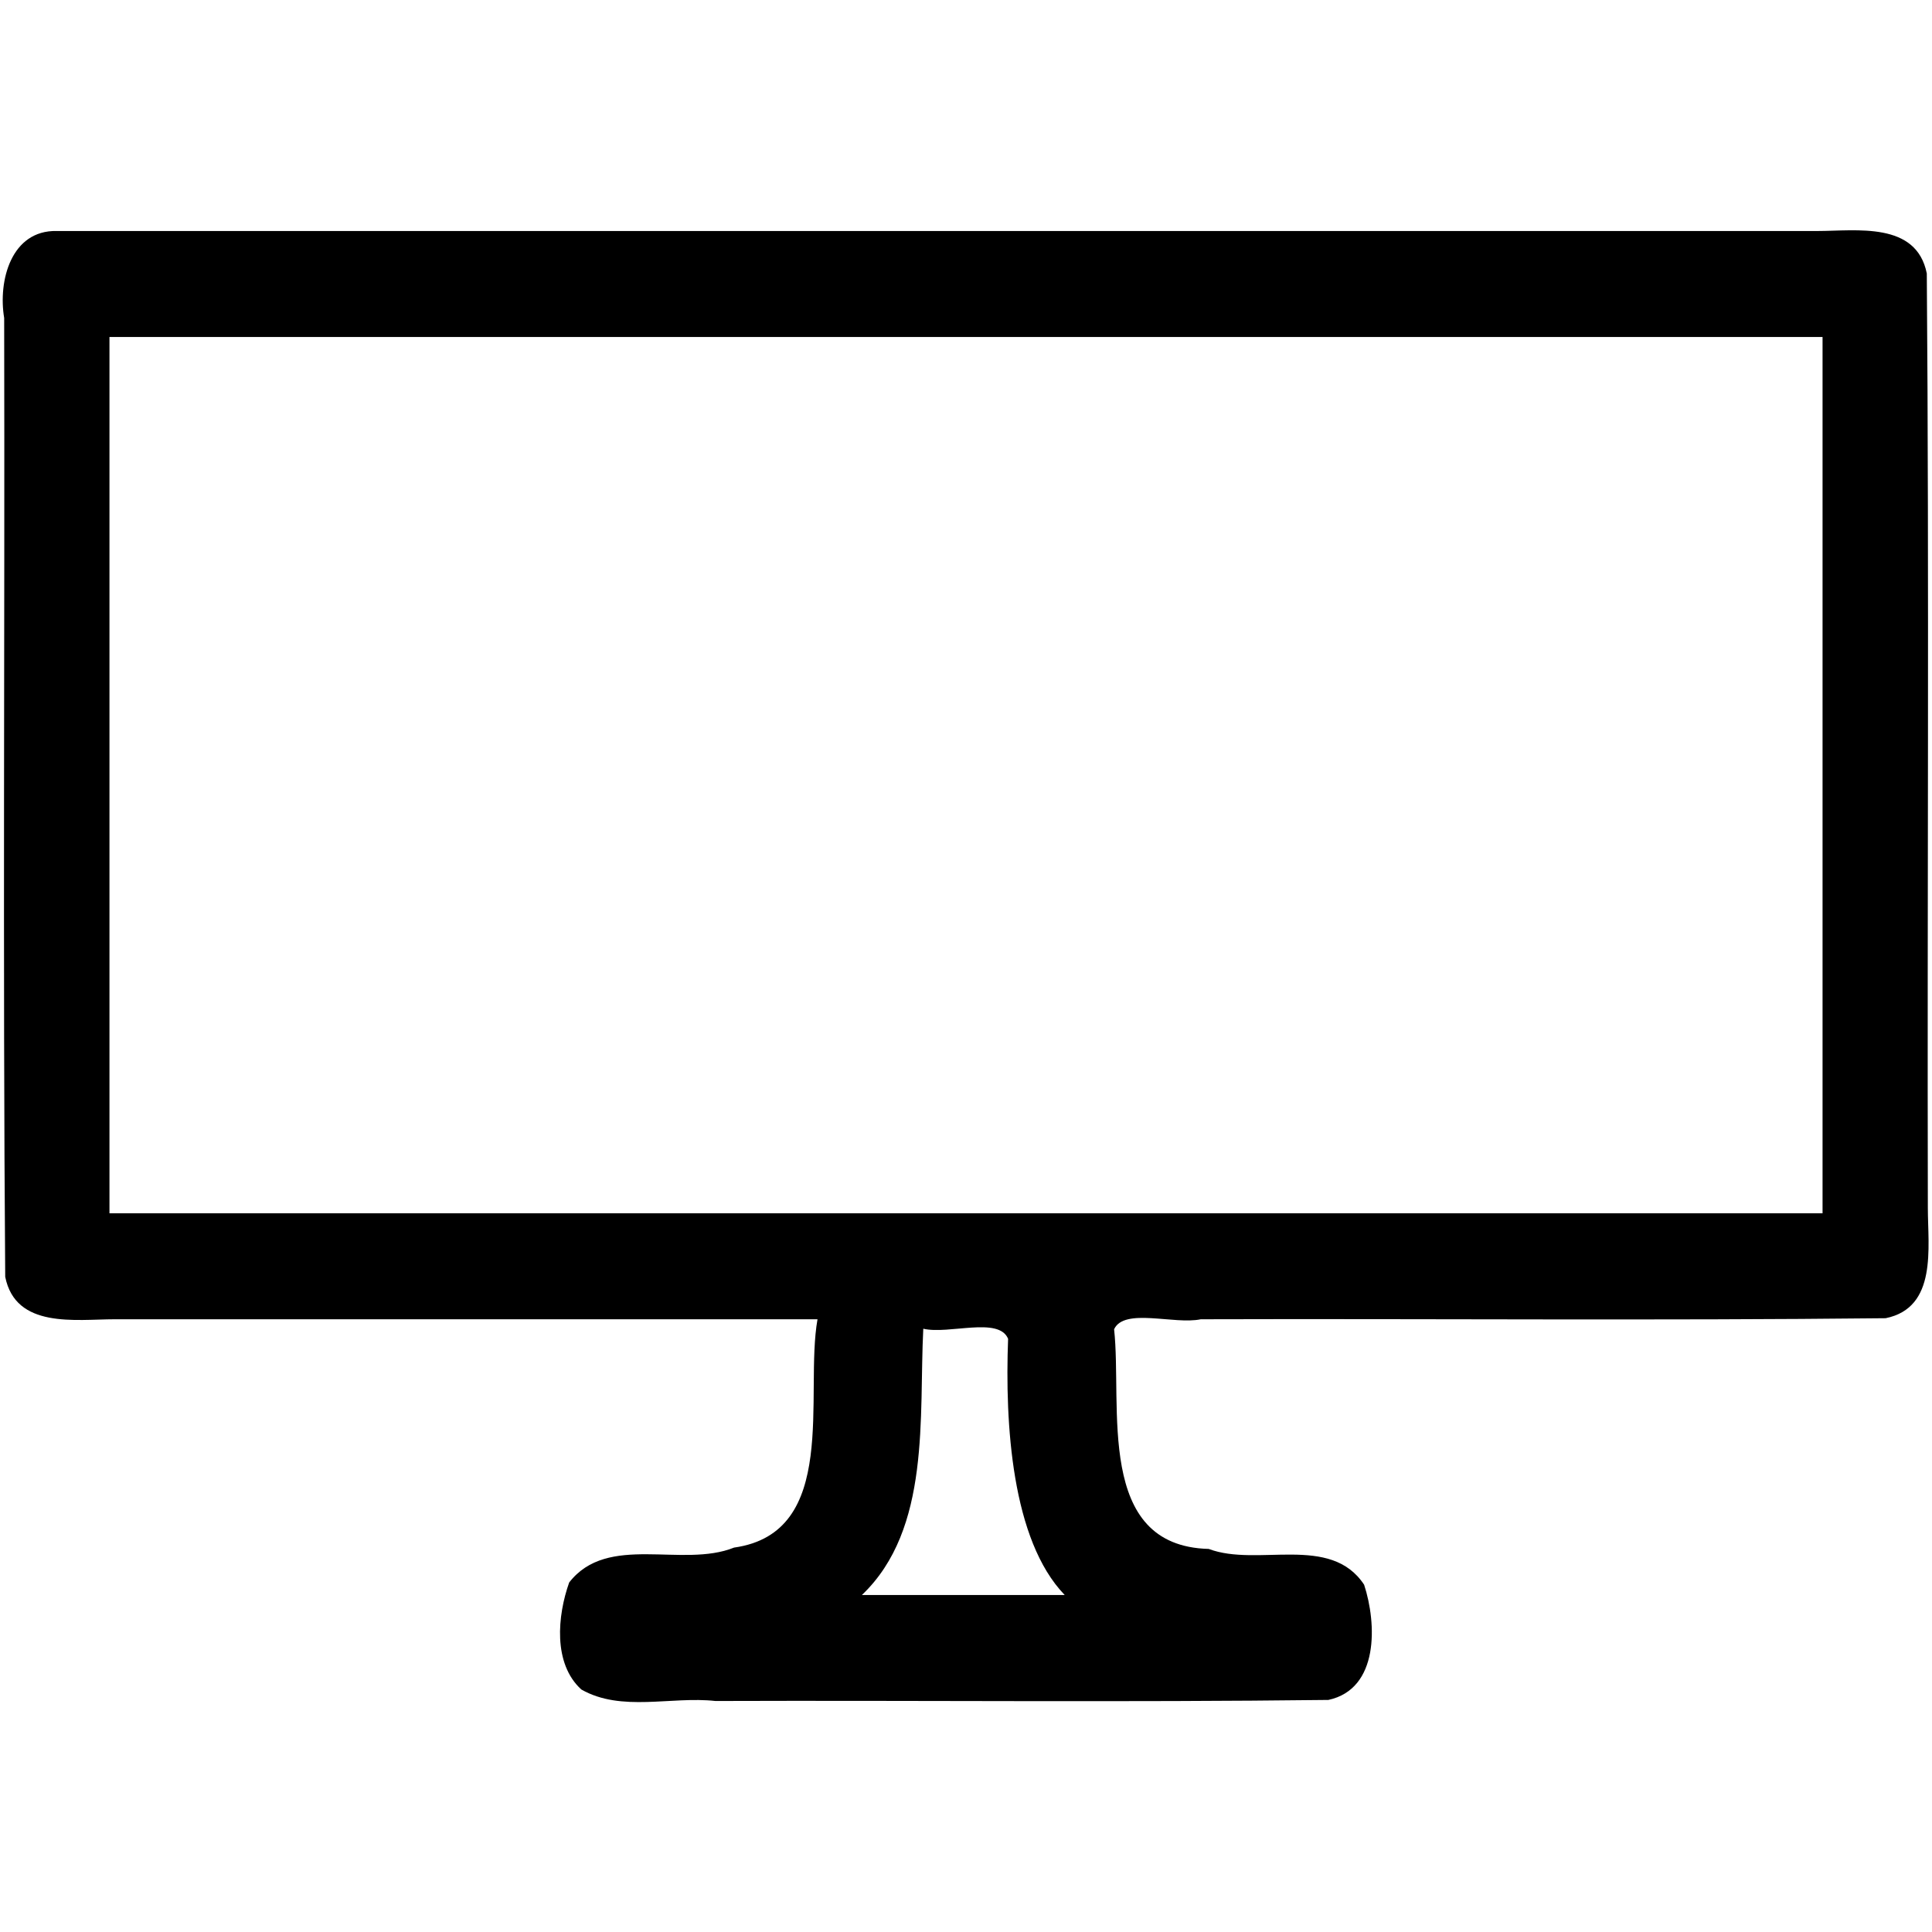 <svg xmlns="http://www.w3.org/2000/svg" width="100" height="100" viewBox="0 0 100 100">
	<path
		d="M2.94 11.956C.57 11.906-.106 14.542.216 16.46.252 33 .143 49.55.27 66.087c.54 2.7 3.636 2.2 5.668 2.198h36.376c-.688 3.893 1.164 11.048-4.319 11.818-2.684 1.079-6.544-.761-8.535 1.807-.606 1.71-.847 4.194.631 5.539 2.077 1.182 4.65.34 6.94.594 10.574-.036 21.158.073 31.726-.055 2.635-.568 2.505-3.962 1.85-5.963-1.745-2.645-5.512-.895-8.043-1.853-5.899-.15-4.463-7.388-4.898-11.37.524-1.131 3.11-.227 4.487-.517 11.815-.036 23.64.073 35.448-.055 2.684-.544 2.186-3.66 2.184-5.705-.036-16.122.073-32.254-.054-48.37-.54-2.701-3.636-2.2-5.669-2.198H2.941zm2.726 5.487h88.669v45.356H5.666V17.443zM47.79 68.775c1.328.31 3.912-.644 4.389.522-.167 4.397.183 10.414 2.93 13.26H44.612c3.588-3.417 2.946-9.251 3.177-13.782z"
	/>
</svg>
